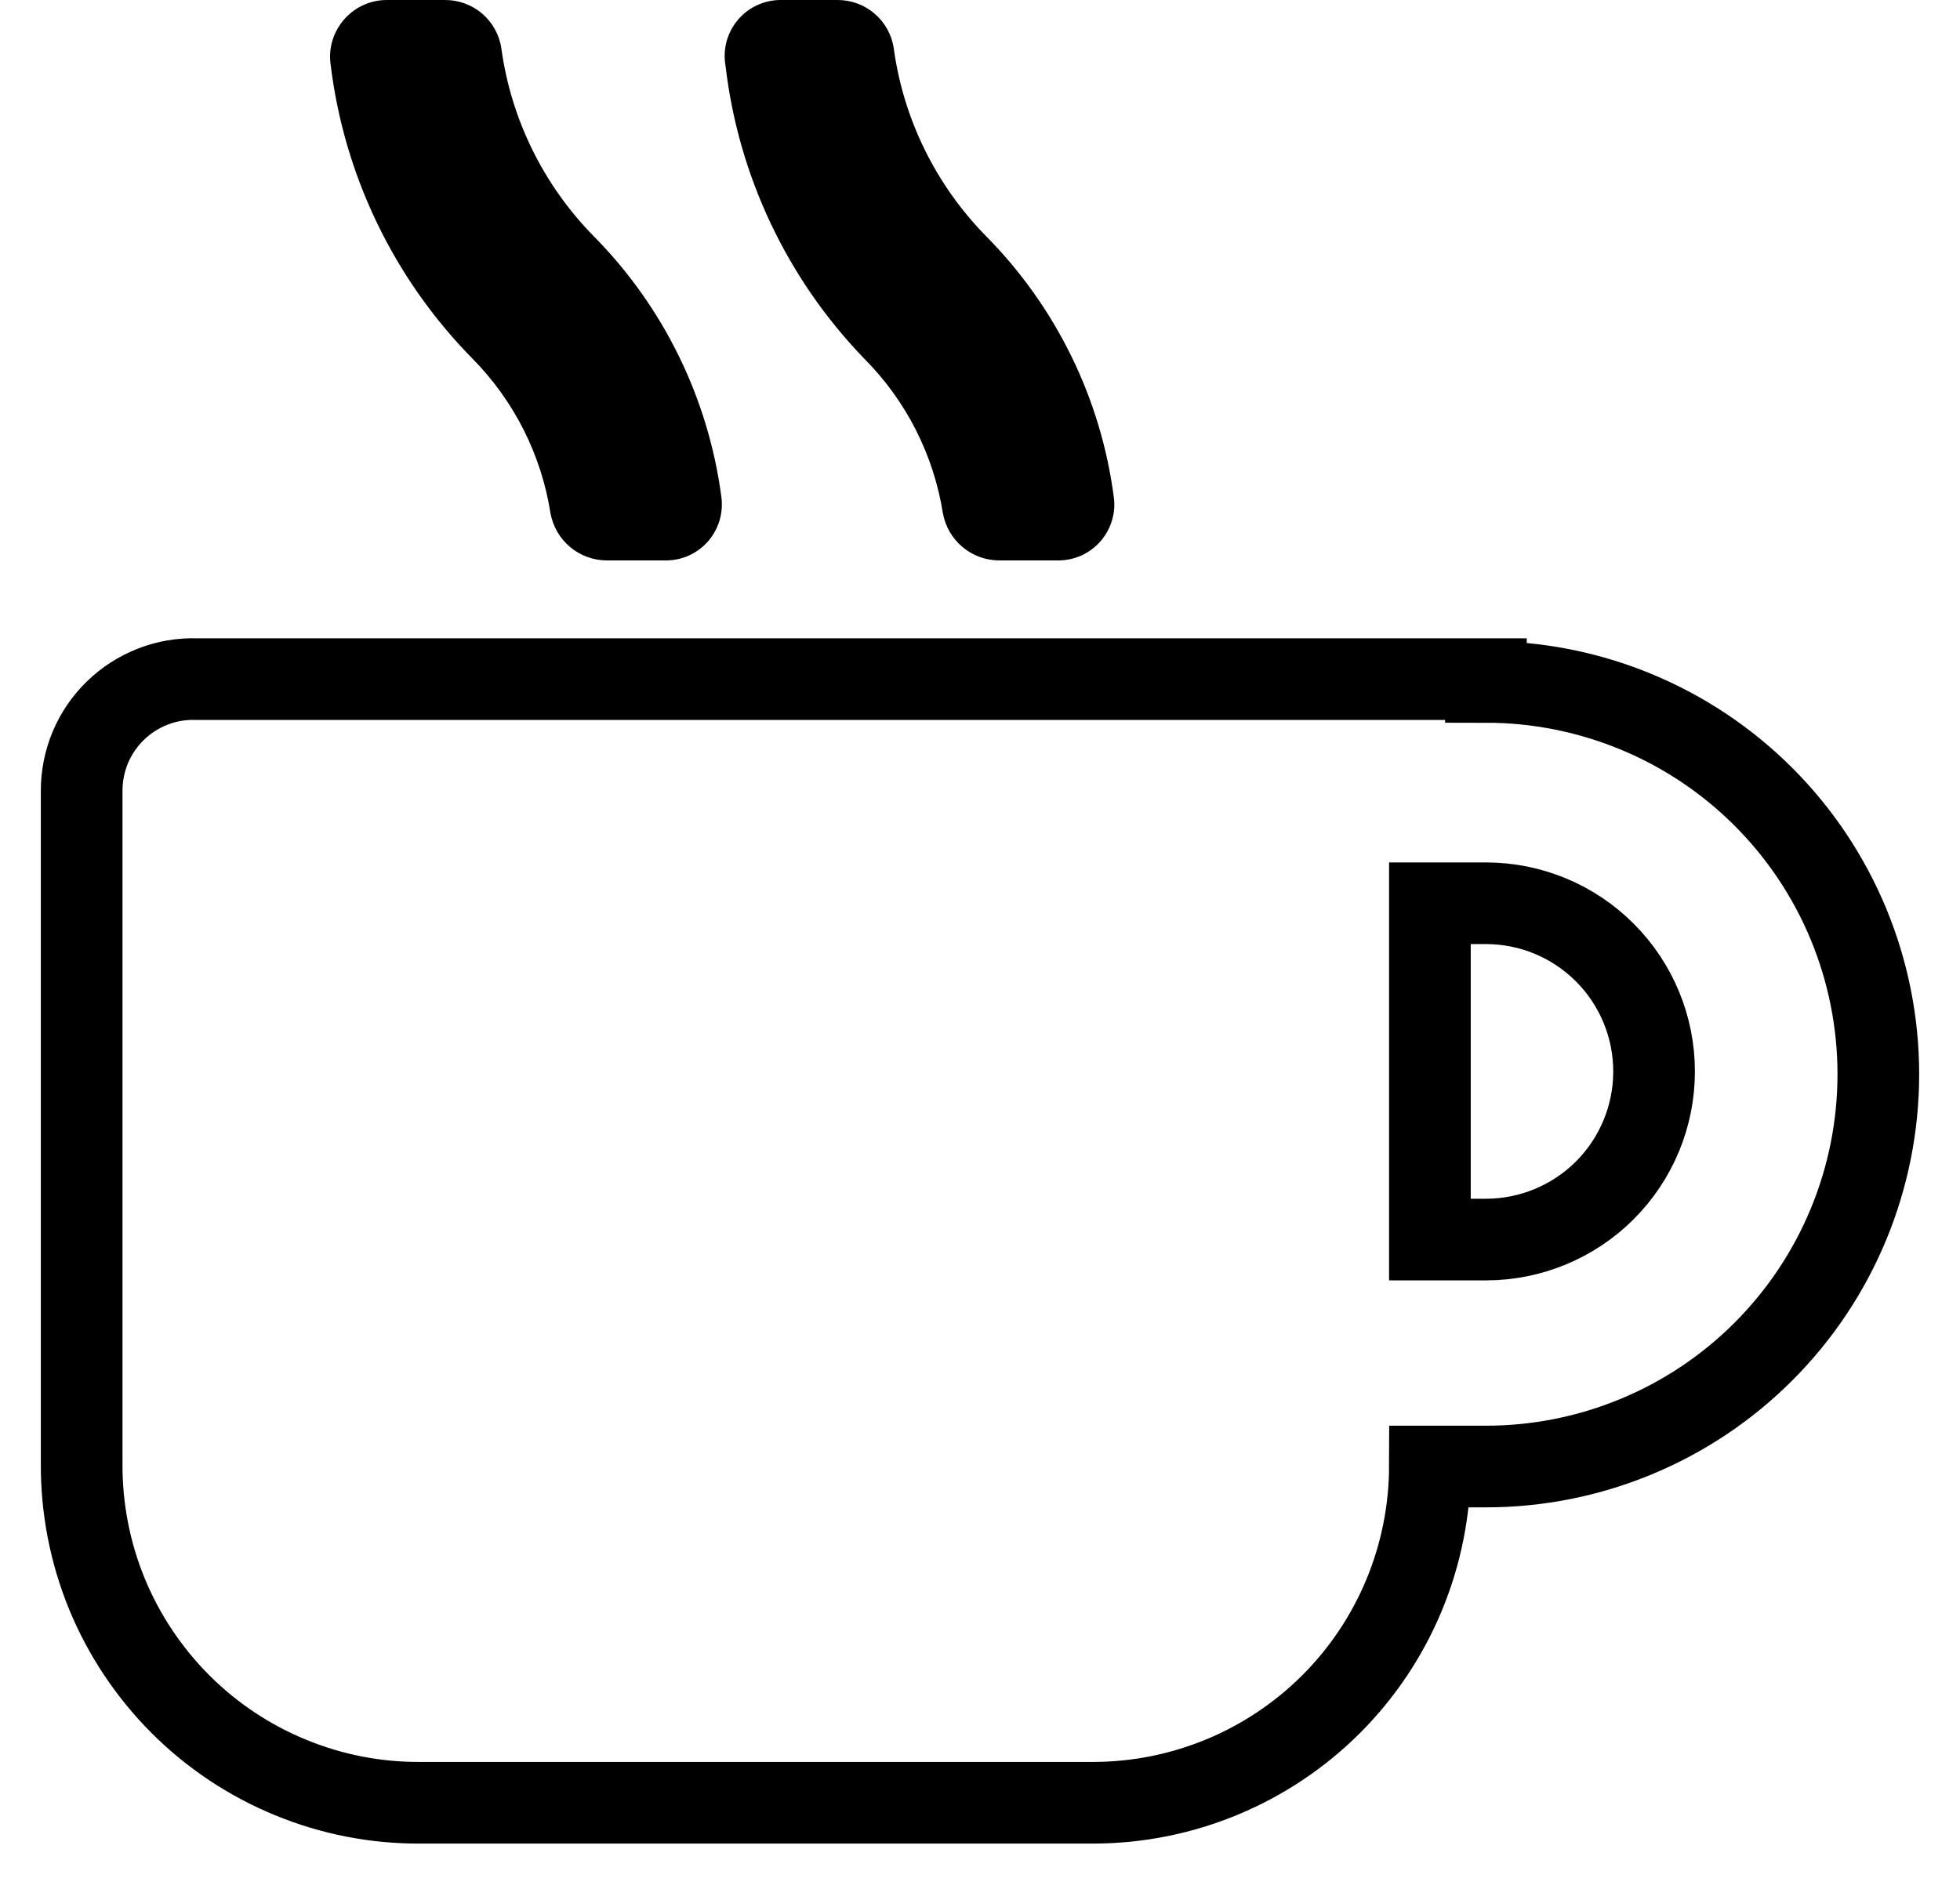 <svg xmlns="http://www.w3.org/2000/svg" width="24" height="23" viewBox="0 0 24 23" fill="none">
  <path d="M6.741 6.288C6.771 6.449 6.855 6.595 6.981 6.7C7.106 6.805 7.264 6.863 7.428 6.864H8.139C8.238 6.866 8.336 6.847 8.426 6.808C8.516 6.769 8.597 6.711 8.663 6.638C8.729 6.564 8.778 6.478 8.808 6.384C8.837 6.29 8.846 6.191 8.834 6.093C8.676 4.883 8.126 3.757 7.267 2.89C6.654 2.265 6.258 1.46 6.139 0.593C6.115 0.427 6.031 0.275 5.903 0.166C5.775 0.057 5.612 -0.002 5.444 4.02457e-05H4.741C4.643 -0.001 4.546 0.02 4.456 0.059C4.367 0.099 4.286 0.157 4.221 0.23C4.155 0.303 4.106 0.388 4.075 0.482C4.045 0.575 4.035 0.674 4.046 0.771C4.208 2.137 4.819 3.41 5.783 4.39C6.294 4.906 6.629 5.571 6.741 6.288ZM11.546 6.288C11.576 6.449 11.66 6.595 11.786 6.7C11.911 6.805 12.069 6.863 12.233 6.864H12.944C13.043 6.866 13.141 6.847 13.231 6.808C13.321 6.769 13.402 6.711 13.468 6.638C13.534 6.564 13.584 6.478 13.613 6.384C13.643 6.29 13.652 6.191 13.639 6.093C13.482 4.883 12.931 3.757 12.072 2.89C11.459 2.265 11.063 1.46 10.944 0.593C10.92 0.427 10.836 0.275 10.708 0.166C10.58 0.057 10.418 -0.002 10.25 4.02457e-05H9.546C9.446 0.002 9.348 0.026 9.259 0.069C9.169 0.113 9.09 0.176 9.027 0.253C8.964 0.331 8.919 0.421 8.894 0.518C8.87 0.615 8.867 0.716 8.885 0.814C9.044 2.159 9.639 3.415 10.58 4.39C11.094 4.905 11.432 5.569 11.546 6.288Z" fill="black"/>
  <path d="M18.195 8.318H2.407C2.223 8.312 2.041 8.343 1.87 8.41C1.699 8.477 1.543 8.577 1.412 8.705C1.28 8.833 1.176 8.987 1.105 9.156C1.035 9.325 0.999 9.507 1 9.691V17.928C0.997 18.474 1.102 19.016 1.309 19.521C1.517 20.026 1.823 20.485 2.209 20.872C2.595 21.258 3.054 21.564 3.56 21.771C4.065 21.979 4.606 22.084 5.153 22.08H13.39C14.482 22.078 15.528 21.643 16.3 20.872C17.072 20.1 17.506 19.053 17.509 17.962H18.195C19.469 17.962 20.692 17.456 21.593 16.554C22.494 15.653 23 14.431 23 13.157C23 11.882 22.494 10.66 21.593 9.759C20.692 8.858 19.469 8.352 18.195 8.352V8.318ZM18.195 15.182H17.509V11.063H18.195C18.741 11.063 19.265 11.28 19.651 11.667C20.037 12.053 20.254 12.577 20.254 13.123C20.254 13.669 20.037 14.193 19.651 14.579C19.265 14.965 18.741 15.182 18.195 15.182Z" stroke="black"/>
</svg>